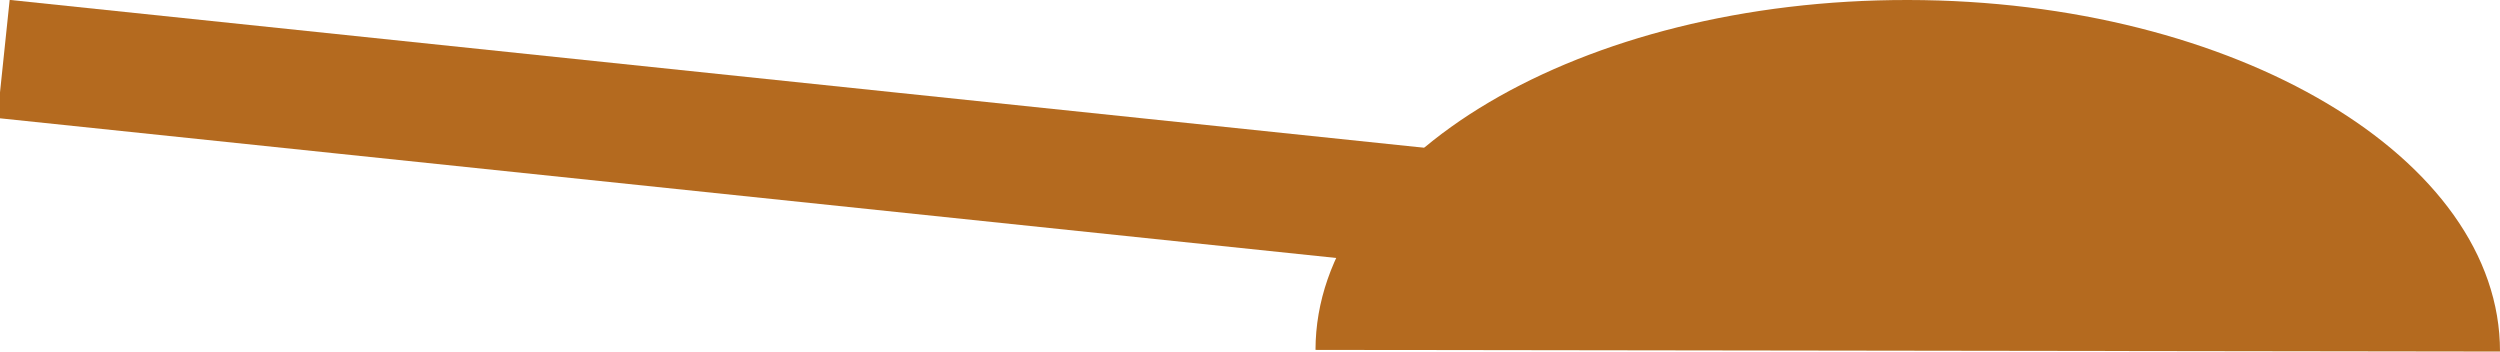 <?xml version="1.0" encoding="utf-8"?>
<!-- Generator: Adobe Illustrator 14.0.0, SVG Export Plug-In . SVG Version: 6.00 Build 43363)  -->
<!DOCTYPE svg PUBLIC "-//W3C//DTD SVG 1.1//EN" "http://www.w3.org/Graphics/SVG/1.1/DTD/svg11.dtd">
<svg version="1.1" id="Layer_1" xmlns="http://www.w3.org/2000/svg" xmlns:xlink="http://www.w3.org/1999/xlink" x="0px" y="0px"
	 width="168.141px" height="23.645px" viewBox="0 0 168.141 23.645" enable-background="new 0 0 168.141 23.645"
	 xml:space="preserve">
<rect x="45.649" y="-40.481" transform="matrix(0.104 -0.995 0.995 0.104 35.351 57.569)" fill="#B46A1F" width="7.984" height="99.274"/>
<path fill="#B46A1F" d="M128.341,0c-21.998-0.031-39.848,10.506-39.865,23.533l79.665,0.111C168.159,10.618,150.341,0.032,128.341,0
	z"/>
</svg>
